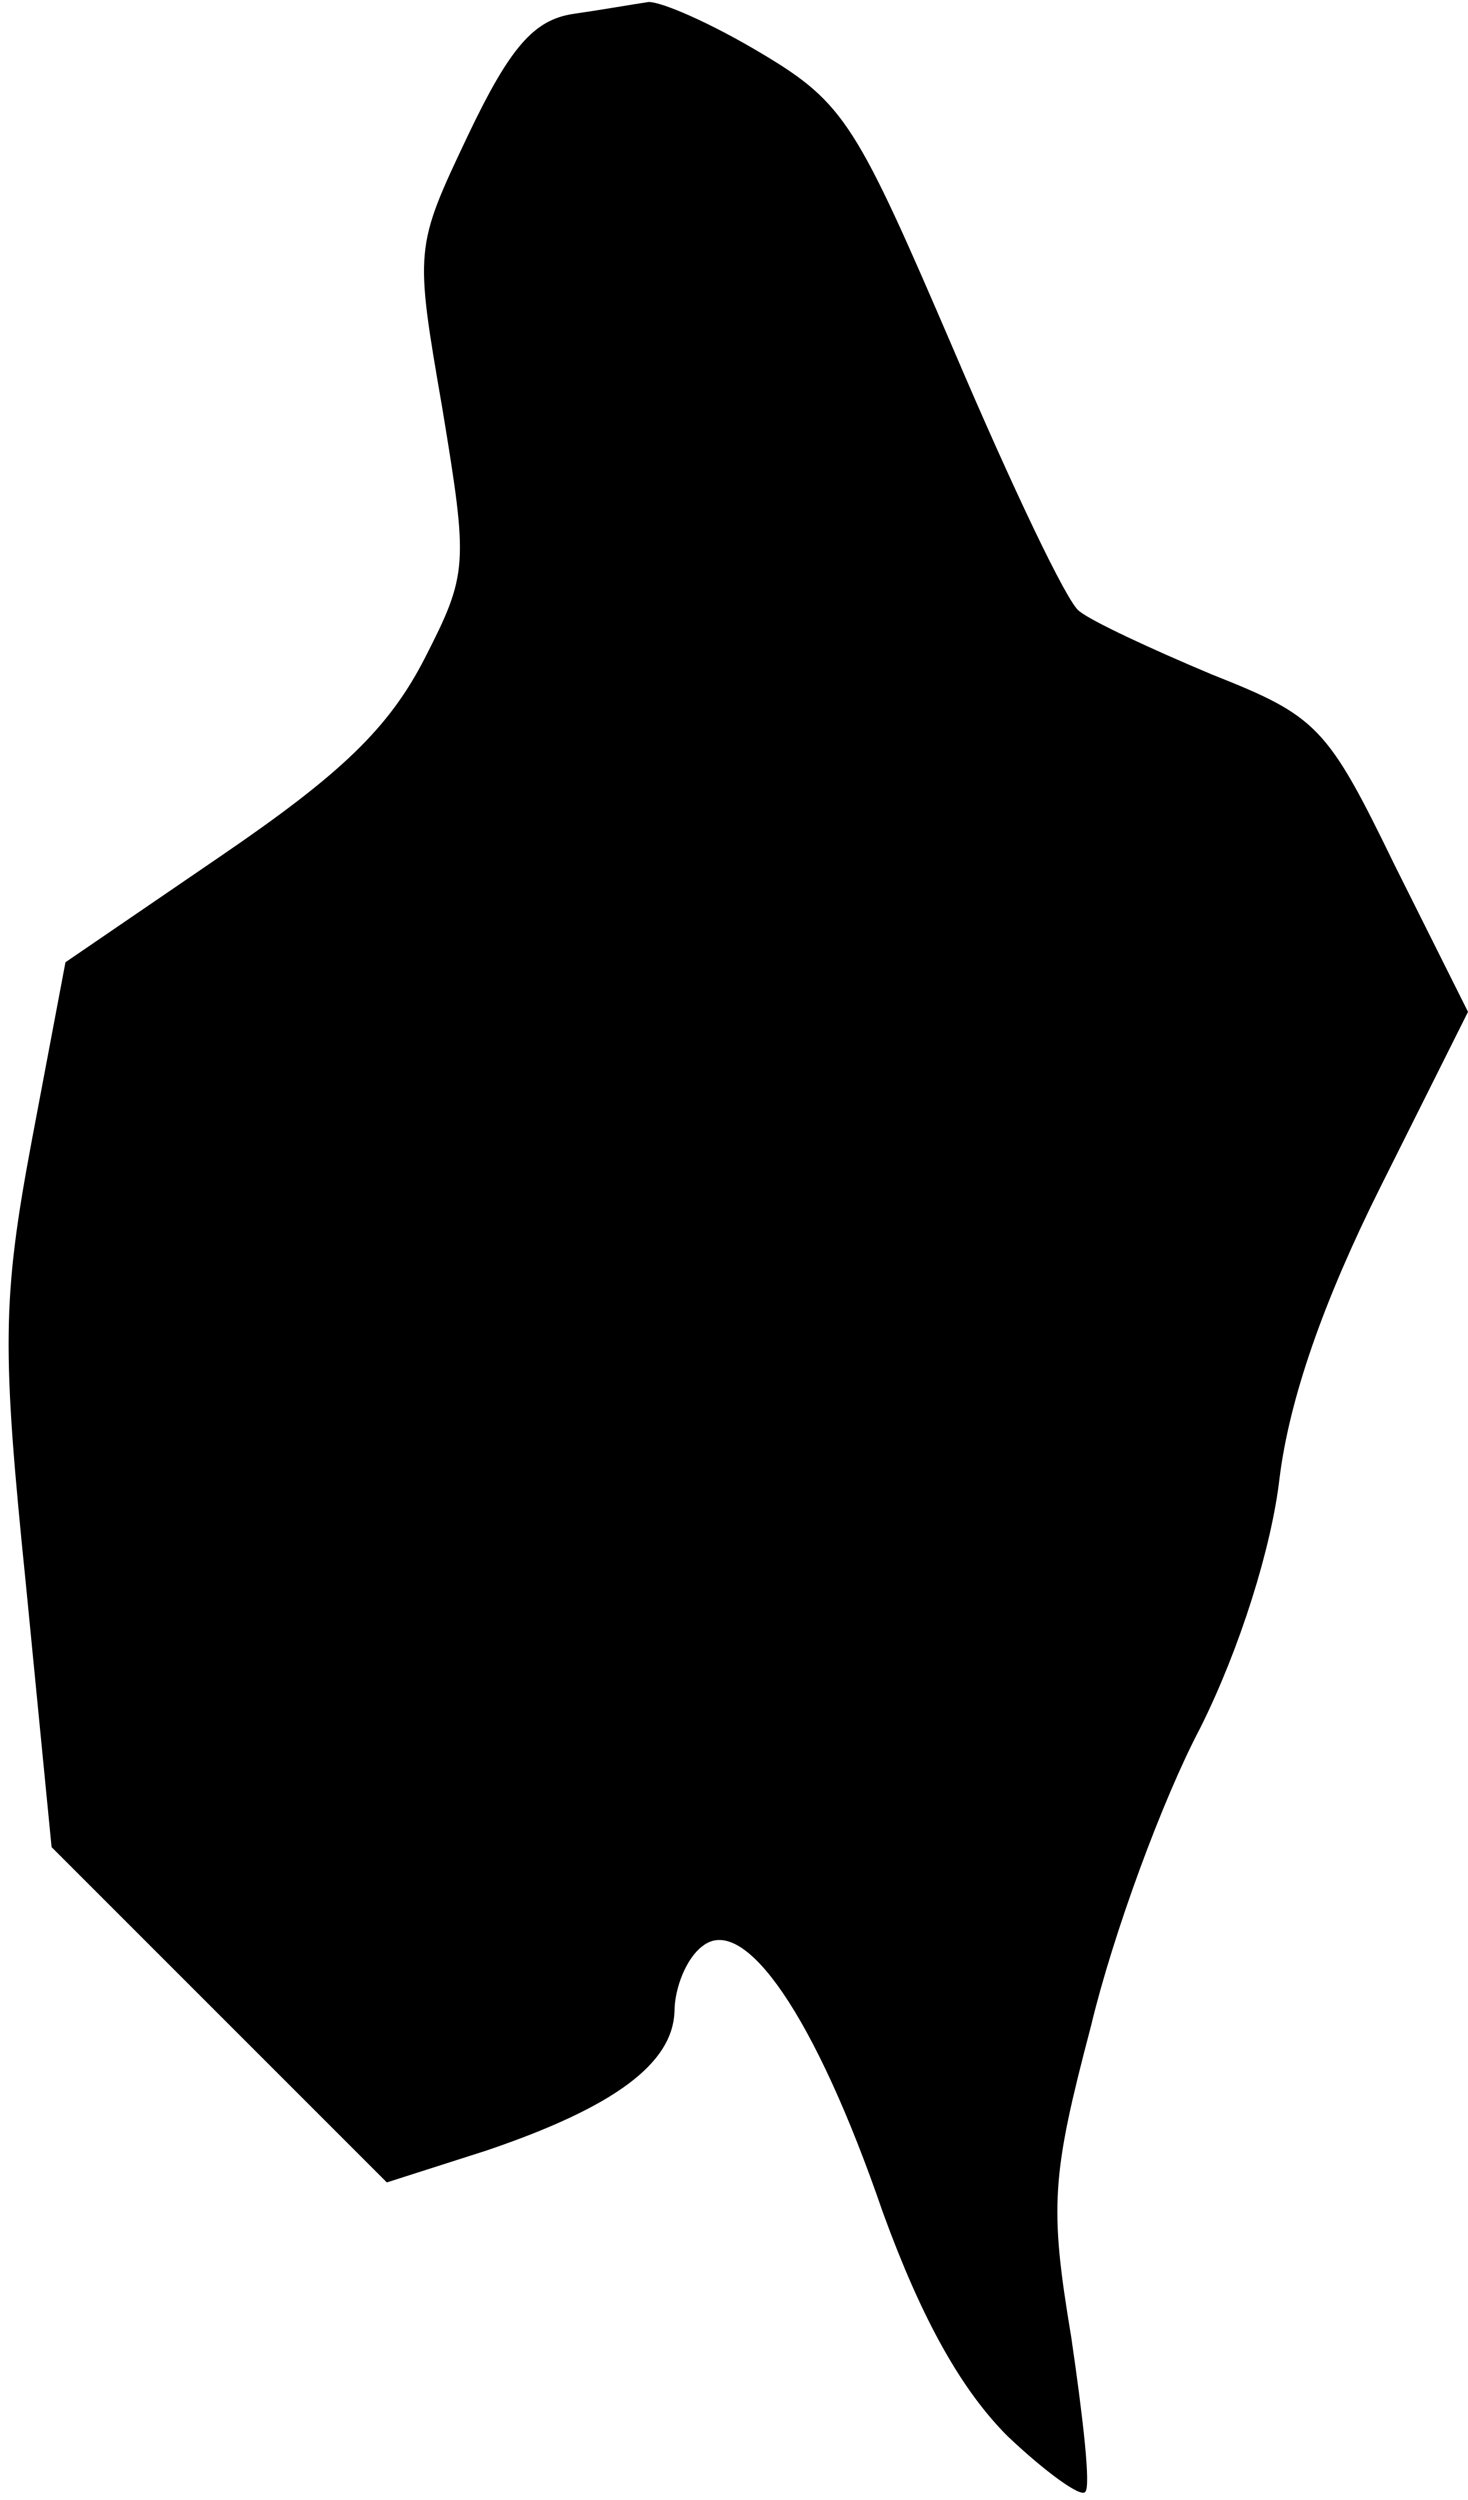 <?xml version="1.0" standalone="no"?>
<!DOCTYPE svg PUBLIC "-//W3C//DTD SVG 20010904//EN"
 "http://www.w3.org/TR/2001/REC-SVG-20010904/DTD/svg10.dtd">
<svg version="1.0" xmlns="http://www.w3.org/2000/svg"
 width="74pt" height="126pt" viewBox="0 0 74 126"
 preserveAspectRatio="xMidYMid meet">
<g transform="translate(0,126) scale(0.1,-0.1)"
fill="#000000" stroke="none">
<path fill="#000000" stroke="none" d="M289 1253 c-20 -3 -32 -17 -53 -61 -27
-57 -27 -57 -13 -138 13 -79 13 -83 -9 -126 -18 -35 -42 -58 -102 -99 l-79
-54 -17 -90 c-15 -80 -15 -105 -3 -223 l13 -133 85 -85 84 -84 50 16 c65 22
94 44 95 70 0 12 6 27 14 33 21 17 57 -35 91 -134 20 -55 40 -90 63 -113 19
-18 37 -31 39 -28 3 2 -1 37 -7 78 -11 66 -10 81 10 157 11 46 36 114 55 150
20 40 36 91 40 126 5 40 22 89 51 147 l44 88 -37 74 c-34 70 -39 75 -92 96
-31 13 -61 27 -67 32 -6 4 -34 63 -63 131 -49 114 -55 125 -97 150 -25 15 -50
26 -57 26 -7 -1 -24 -4 -38 -6z"/>
</g>
</svg>
